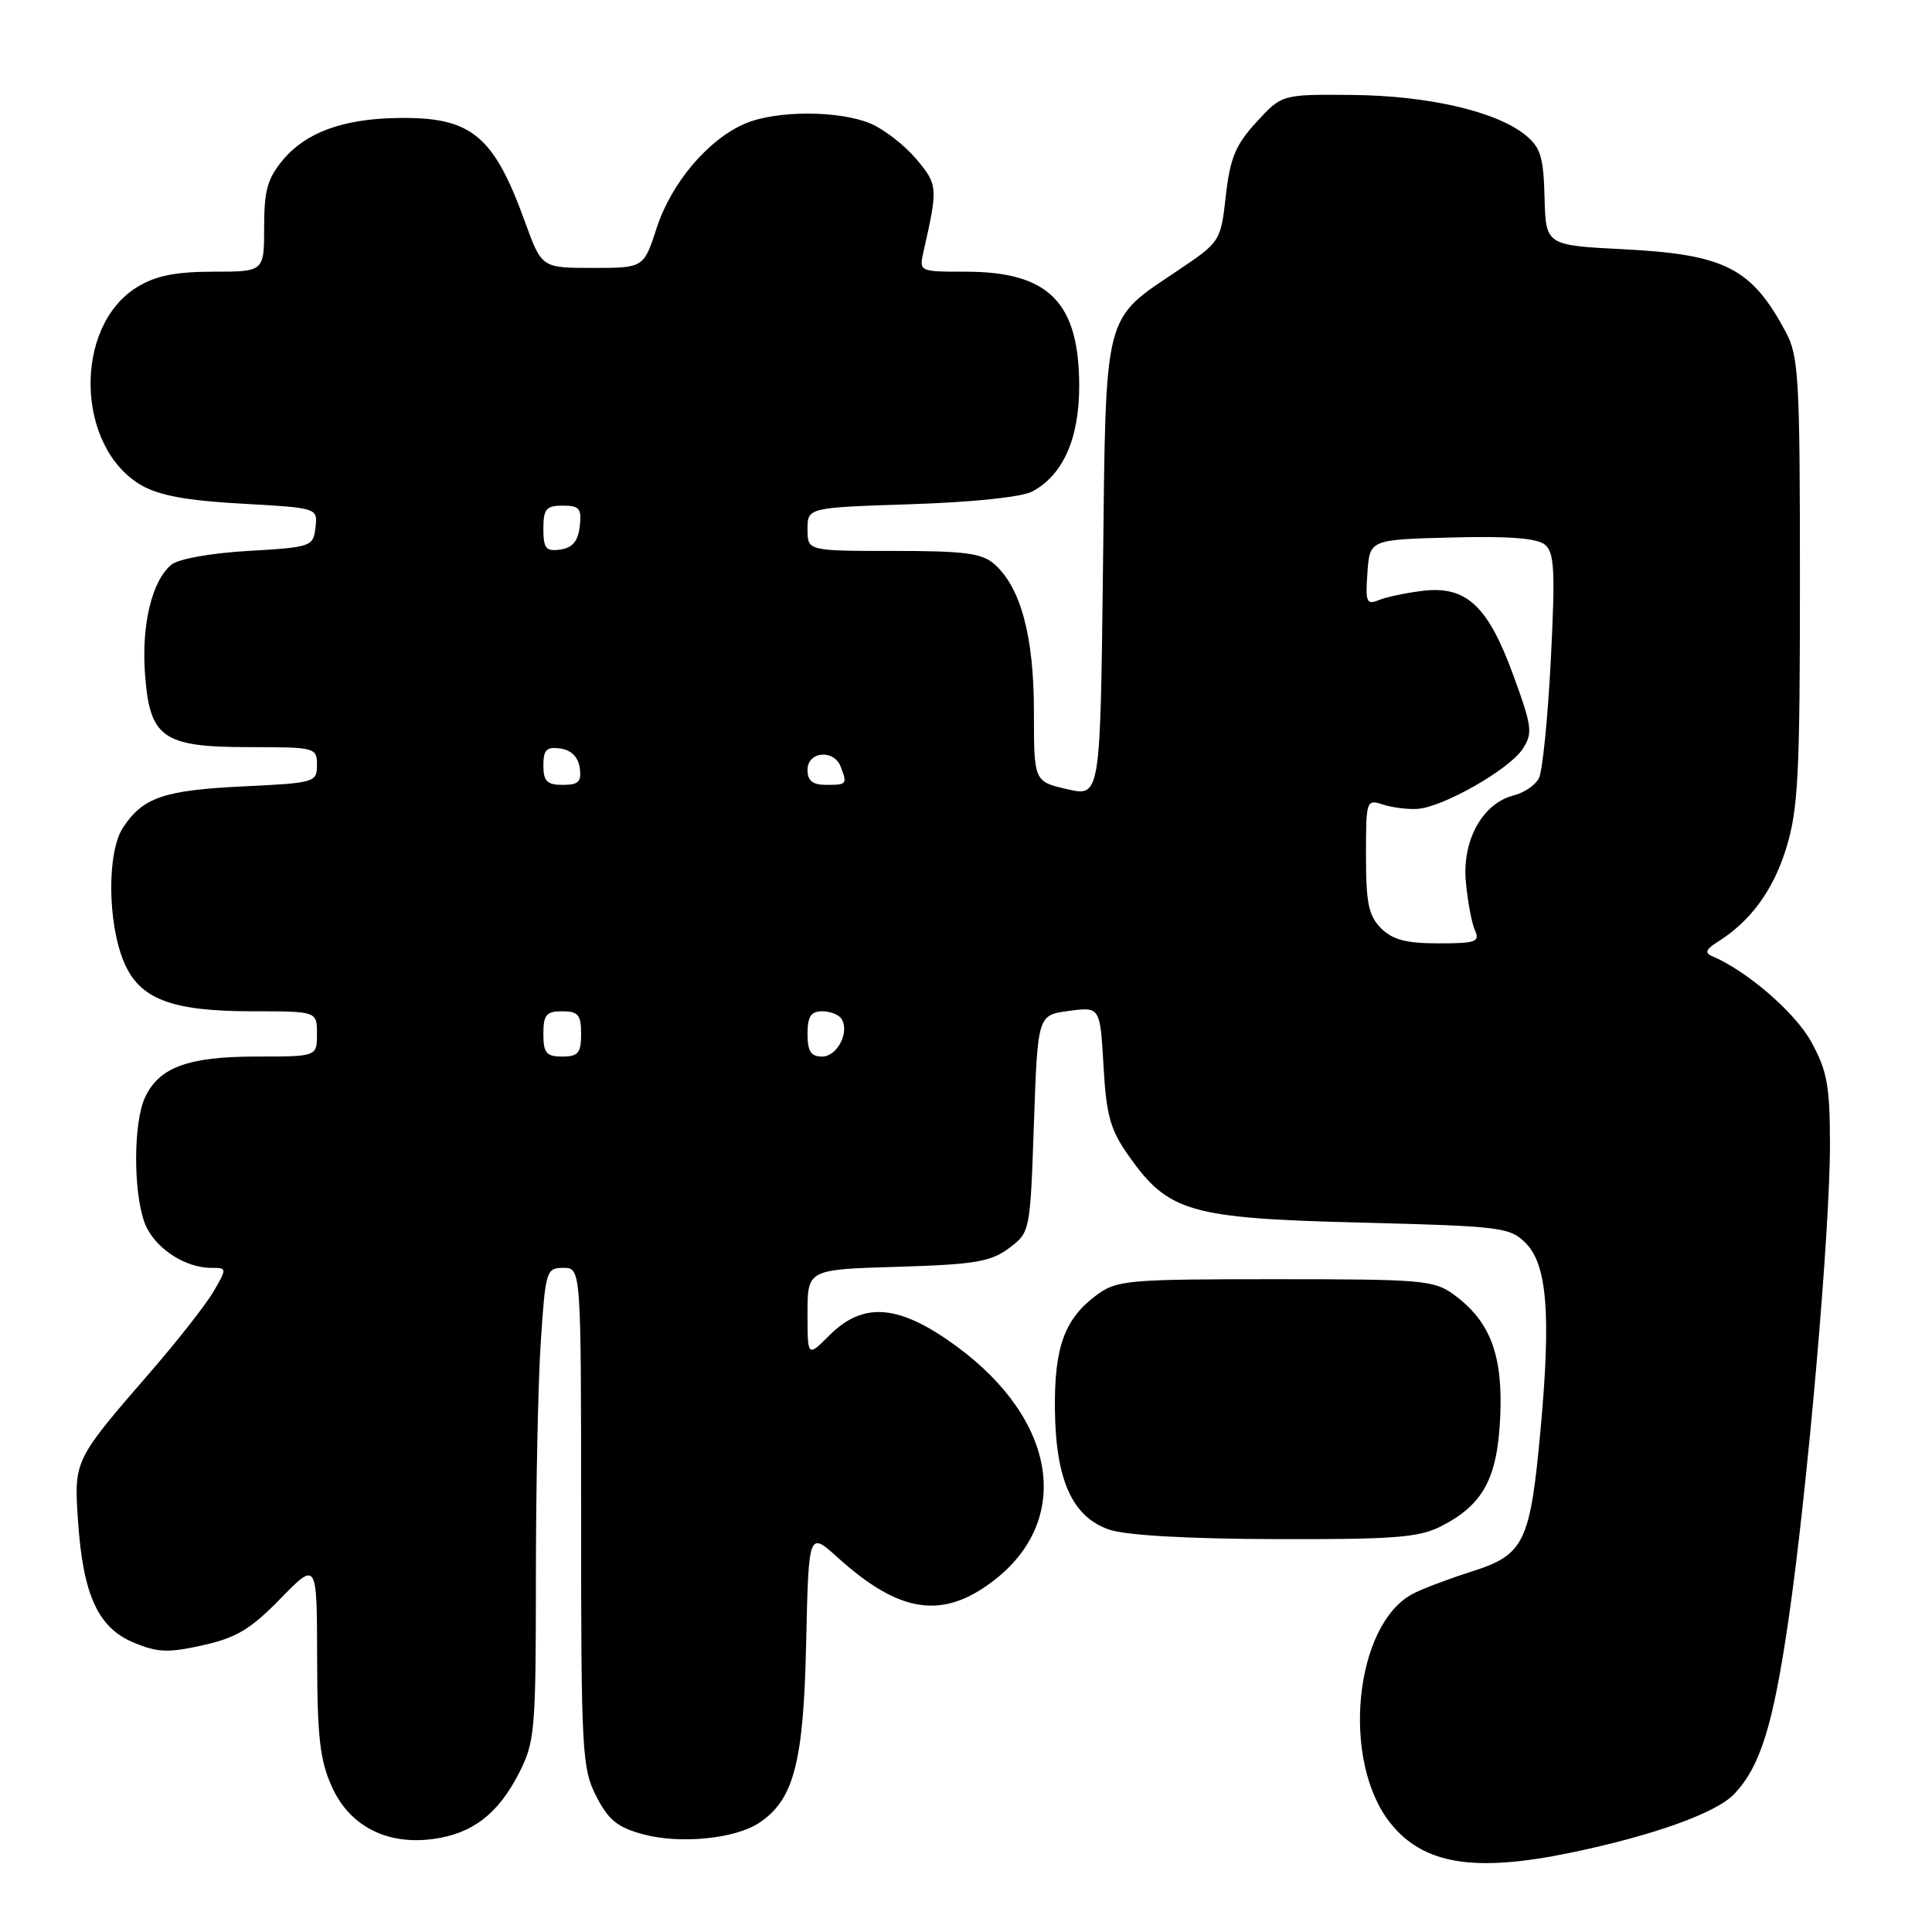 <?xml version="1.0" encoding="UTF-8" standalone="no"?>
<!DOCTYPE svg PUBLIC "-//W3C//DTD SVG 1.1//EN" "http://www.w3.org/Graphics/SVG/1.1/DTD/svg11.dtd" >
<svg xmlns="http://www.w3.org/2000/svg" xmlns:xlink="http://www.w3.org/1999/xlink" version="1.1" viewBox="0 0 256 256">
 <g >
 <path fill="currentColor"
d=" M 208.18 245.48 C 219.11 243.21 227.46 240.21 229.81 237.70 C 233.26 234.03 234.93 228.68 236.97 214.74 C 239.50 197.43 242.51 162.89 242.48 151.50 C 242.46 143.80 242.10 141.85 239.97 138.00 C 237.81 134.10 231.39 128.58 226.77 126.65 C 225.88 126.27 226.09 125.75 227.50 124.87 C 231.91 122.14 234.95 118.01 236.68 112.40 C 238.27 107.26 238.50 102.71 238.50 77.00 C 238.50 50.09 238.34 47.19 236.63 44.00 C 232.09 35.51 228.58 33.72 215.16 33.03 C 204.83 32.50 204.83 32.50 204.66 26.16 C 204.53 20.81 204.13 19.52 202.13 17.90 C 198.24 14.75 189.27 12.68 179.18 12.58 C 169.86 12.50 169.86 12.50 166.49 16.17 C 163.72 19.19 162.99 20.93 162.43 25.93 C 161.75 31.96 161.69 32.06 156.19 35.76 C 146.09 42.56 146.55 40.76 146.15 75.37 C 145.79 105.58 145.79 105.58 141.40 104.57 C 137.00 103.55 137.00 103.55 137.00 94.29 C 137.00 84.32 135.26 77.84 131.76 74.75 C 130.12 73.30 127.81 73.00 118.39 73.00 C 107.00 73.00 107.00 73.00 107.00 70.13 C 107.00 67.26 107.00 67.26 120.75 66.81 C 128.97 66.54 135.43 65.86 136.80 65.12 C 140.86 62.93 142.99 58.13 143.00 51.20 C 143.00 40.05 138.99 36.00 127.93 36.00 C 121.77 36.00 121.77 36.00 122.39 33.25 C 124.30 24.83 124.27 24.48 121.40 21.06 C 119.85 19.23 117.12 17.11 115.33 16.36 C 111.12 14.61 102.83 14.62 98.72 16.38 C 93.84 18.47 88.97 24.22 87.03 30.16 C 85.30 35.50 85.30 35.50 78.54 35.50 C 71.78 35.50 71.78 35.50 69.57 29.42 C 65.37 17.80 62.41 15.42 52.39 15.64 C 45.37 15.79 40.53 17.58 37.53 21.14 C 35.45 23.62 35.00 25.20 35.00 30.08 C 35.00 36.00 35.00 36.00 28.25 36.00 C 23.24 36.01 20.64 36.53 18.19 38.03 C 9.68 43.22 10.02 59.27 18.75 64.31 C 21.09 65.66 24.83 66.34 32.06 66.74 C 42.10 67.30 42.10 67.30 41.80 69.90 C 41.51 72.43 41.27 72.51 32.90 73.00 C 27.91 73.29 23.62 74.06 22.70 74.83 C 20.14 76.96 18.74 82.74 19.21 89.25 C 19.83 97.81 21.52 99.00 33.11 99.00 C 41.79 99.00 42.00 99.06 42.00 101.37 C 42.00 103.66 41.70 103.75 32.24 104.20 C 21.68 104.71 18.93 105.66 16.29 109.68 C 14.17 112.92 14.24 122.23 16.41 127.45 C 18.48 132.39 22.68 134.00 33.47 134.00 C 42.00 134.00 42.00 134.00 42.00 137.00 C 42.00 140.00 42.00 140.00 33.95 140.00 C 24.90 140.00 21.04 141.43 19.19 145.47 C 17.69 148.77 17.65 157.69 19.11 161.88 C 20.26 165.19 24.35 168.00 28.01 168.00 C 30.08 168.00 30.09 168.04 28.31 171.11 C 27.31 172.82 23.58 177.59 20.00 181.72 C 9.76 193.53 9.80 193.47 10.34 201.56 C 11.00 211.33 12.99 215.68 17.69 217.64 C 20.88 218.98 22.28 219.03 26.90 218.00 C 31.33 217.01 33.24 215.86 37.17 211.82 C 42.00 206.87 42.00 206.87 42.02 219.68 C 42.04 230.21 42.39 233.26 43.99 236.79 C 46.34 241.97 51.25 244.50 57.38 243.68 C 62.58 242.98 66.00 240.36 68.75 234.98 C 70.88 230.82 71.00 229.40 71.01 209.04 C 71.01 197.19 71.30 183.11 71.66 177.75 C 72.28 168.37 72.39 168.00 74.65 168.00 C 77.00 168.00 77.00 168.00 77.00 201.04 C 77.00 232.11 77.12 234.31 79.00 238.00 C 80.62 241.17 81.82 242.14 85.24 243.06 C 90.08 244.37 97.35 243.66 100.54 241.57 C 105.18 238.53 106.48 233.60 106.82 217.70 C 107.15 202.90 107.15 202.90 111.01 206.39 C 119.18 213.77 124.87 214.63 131.59 209.50 C 142.11 201.47 140.07 188.20 126.81 178.44 C 119.20 172.84 114.44 172.41 109.92 176.92 C 107.00 179.85 107.00 179.85 107.00 174.03 C 107.00 168.21 107.00 168.21 118.93 167.86 C 129.15 167.55 131.26 167.20 133.68 165.40 C 136.50 163.29 136.50 163.28 137.00 148.90 C 137.50 134.50 137.50 134.50 141.63 133.95 C 145.77 133.40 145.77 133.40 146.22 141.24 C 146.60 147.87 147.12 149.71 149.59 153.20 C 154.82 160.61 157.69 161.43 180.22 162.00 C 198.84 162.47 200.07 162.62 202.14 164.69 C 205.00 167.55 205.53 174.12 204.14 189.34 C 202.76 204.42 201.99 206.02 194.99 208.24 C 191.97 209.20 188.47 210.52 187.22 211.18 C 179.48 215.23 177.67 233.23 184.17 241.49 C 188.54 247.04 195.29 248.16 208.18 245.48 Z  M 190.93 202.25 C 196.54 199.39 198.42 195.91 198.79 187.70 C 199.15 179.53 197.46 175.08 192.68 171.57 C 190.04 169.63 188.52 169.50 169.00 169.50 C 149.42 169.50 147.98 169.63 145.32 171.59 C 141.06 174.75 139.70 178.47 139.78 186.72 C 139.88 196.13 142.09 201.02 147.00 202.69 C 149.19 203.44 157.43 203.91 169.00 203.94 C 184.71 203.99 188.02 203.73 190.93 202.25 Z  M 72.00 137.00 C 72.00 134.47 72.39 134.00 74.50 134.00 C 76.61 134.00 77.00 134.47 77.00 137.00 C 77.00 139.53 76.61 140.00 74.50 140.00 C 72.39 140.00 72.00 139.53 72.00 137.00 Z  M 107.00 137.00 C 107.00 134.70 107.45 134.00 108.94 134.00 C 110.01 134.00 111.16 134.45 111.51 135.01 C 112.60 136.78 110.94 140.00 108.93 140.00 C 107.45 140.00 107.00 139.30 107.00 137.00 Z  M 183.00 123.00 C 181.35 121.35 181.00 119.67 181.00 113.43 C 181.00 106.03 181.05 105.88 183.25 106.61 C 184.49 107.01 186.56 107.27 187.86 107.18 C 191.25 106.93 199.99 101.95 201.75 99.25 C 203.13 97.16 203.02 96.32 200.52 89.47 C 197.16 80.26 194.29 77.59 188.50 78.29 C 186.30 78.56 183.68 79.11 182.69 79.52 C 181.07 80.18 180.91 79.78 181.19 75.88 C 181.50 71.50 181.50 71.50 192.36 71.22 C 199.90 71.02 203.67 71.31 204.71 72.17 C 205.97 73.22 206.09 75.60 205.49 87.46 C 205.09 95.18 204.39 102.24 203.91 103.13 C 203.44 104.03 201.95 105.05 200.59 105.39 C 196.47 106.42 193.74 111.31 194.23 116.79 C 194.46 119.38 195.00 122.29 195.43 123.25 C 196.13 124.80 195.58 125.00 190.61 125.00 C 186.33 125.00 184.52 124.52 183.00 123.00 Z  M 72.00 101.43 C 72.00 99.34 72.42 98.92 74.25 99.18 C 75.70 99.39 76.61 100.30 76.82 101.75 C 77.08 103.58 76.66 104.00 74.57 104.00 C 72.48 104.00 72.00 103.52 72.00 101.43 Z  M 107.00 102.00 C 107.00 99.57 110.49 99.24 111.39 101.58 C 112.29 103.92 112.22 104.00 109.50 104.00 C 107.67 104.00 107.00 103.47 107.00 102.00 Z  M 72.00 70.07 C 72.00 67.44 72.37 67.00 74.57 67.00 C 76.78 67.00 77.09 67.38 76.82 69.75 C 76.59 71.72 75.86 72.59 74.25 72.82 C 72.34 73.09 72.00 72.68 72.00 70.07 Z "/>
</g>
</svg>
